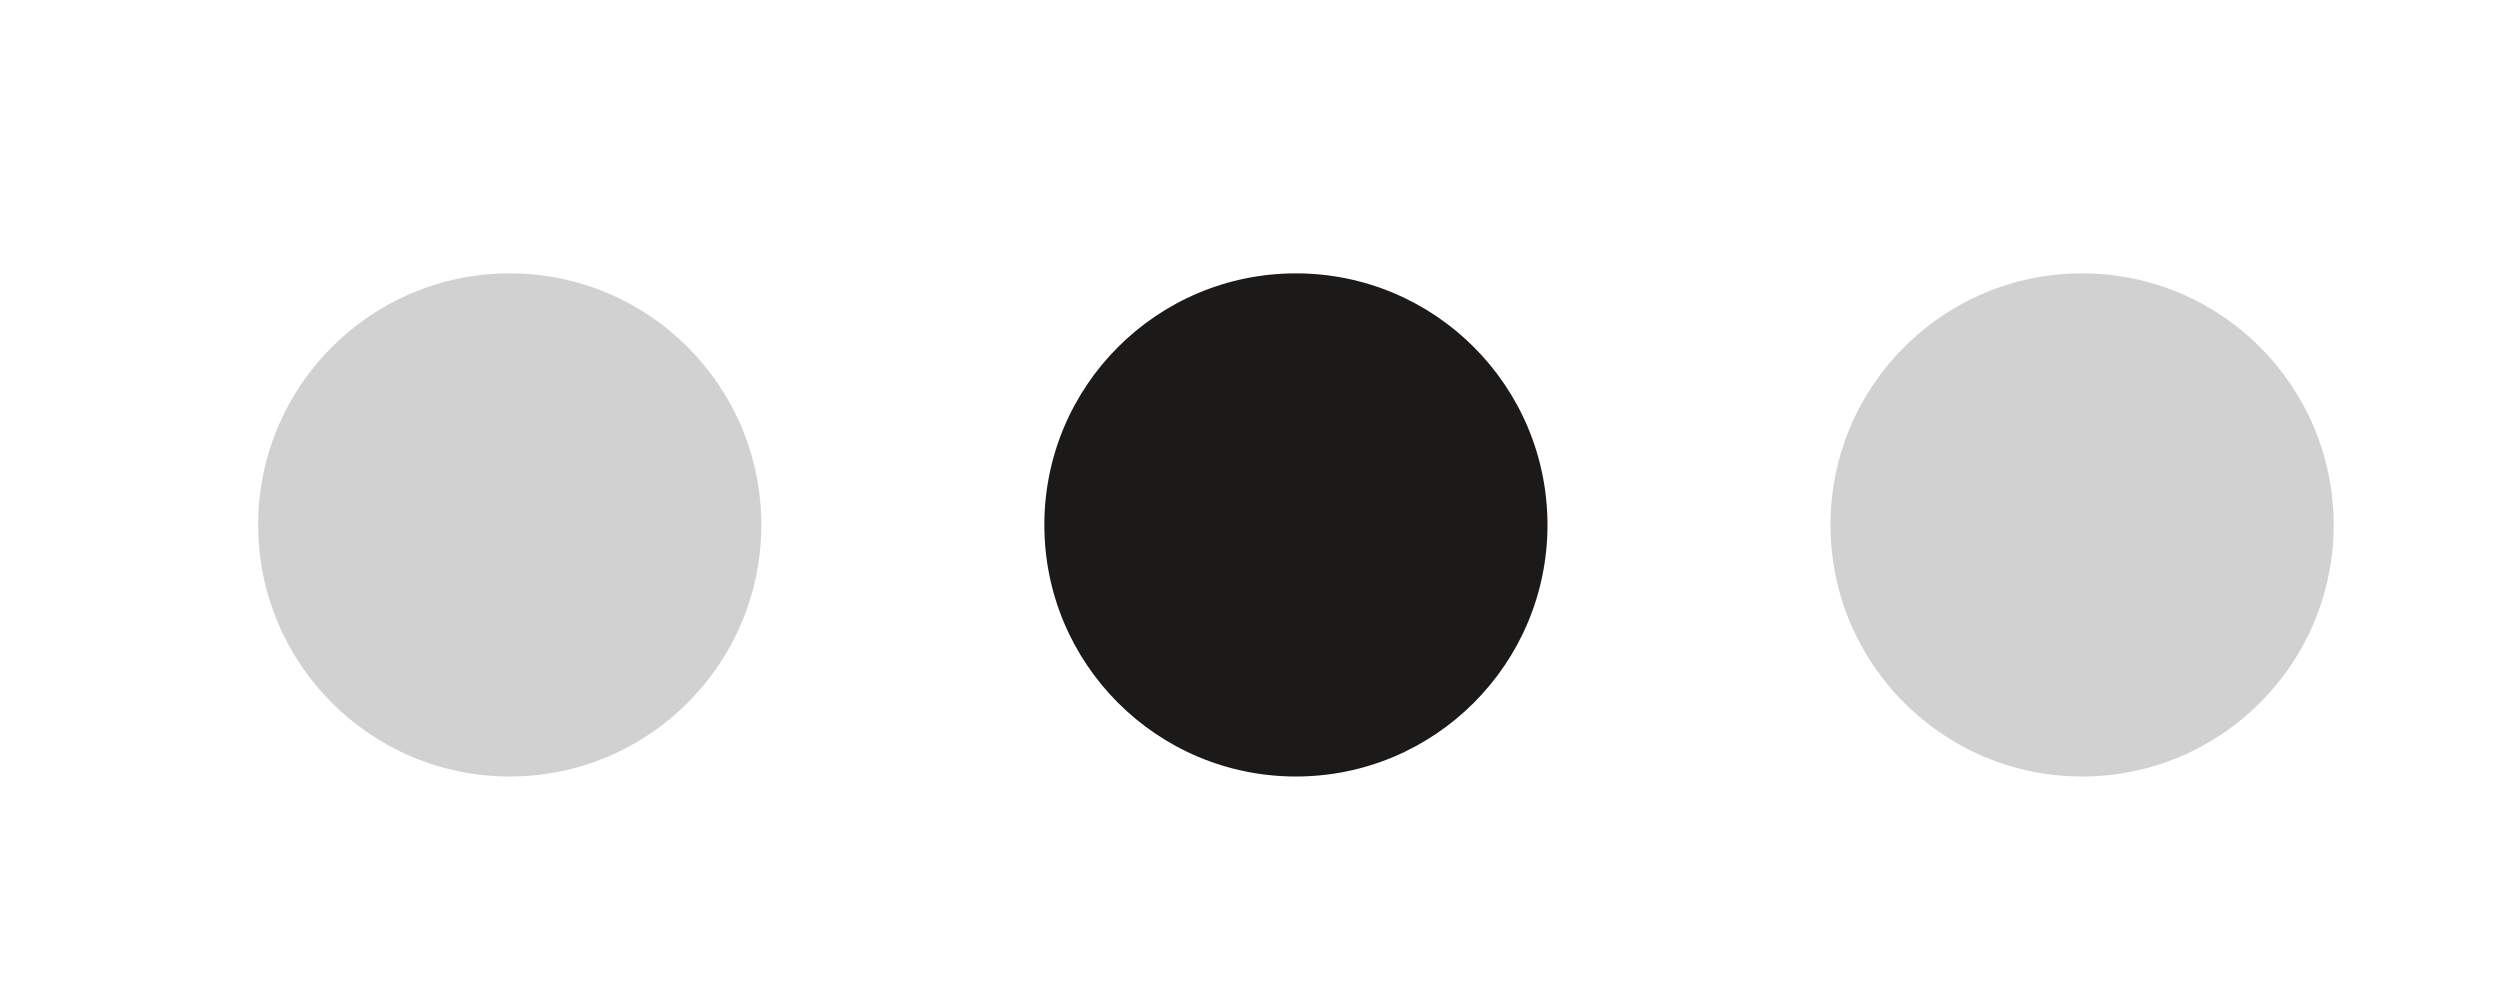 <svg width="159" height="64" viewBox="0 0 159 64" fill="none" xmlns="http://www.w3.org/2000/svg">
<circle cx="32.42" cy="33.386" r="16" fill="#1B1A19" fill-opacity="0.2"/>
<circle cx="82.42" cy="33.386" r="16" fill="#1B1A19"/>
<circle cx="132.42" cy="33.386" r="16" fill="#1B1A19" fill-opacity="0.2"/>
</svg>
